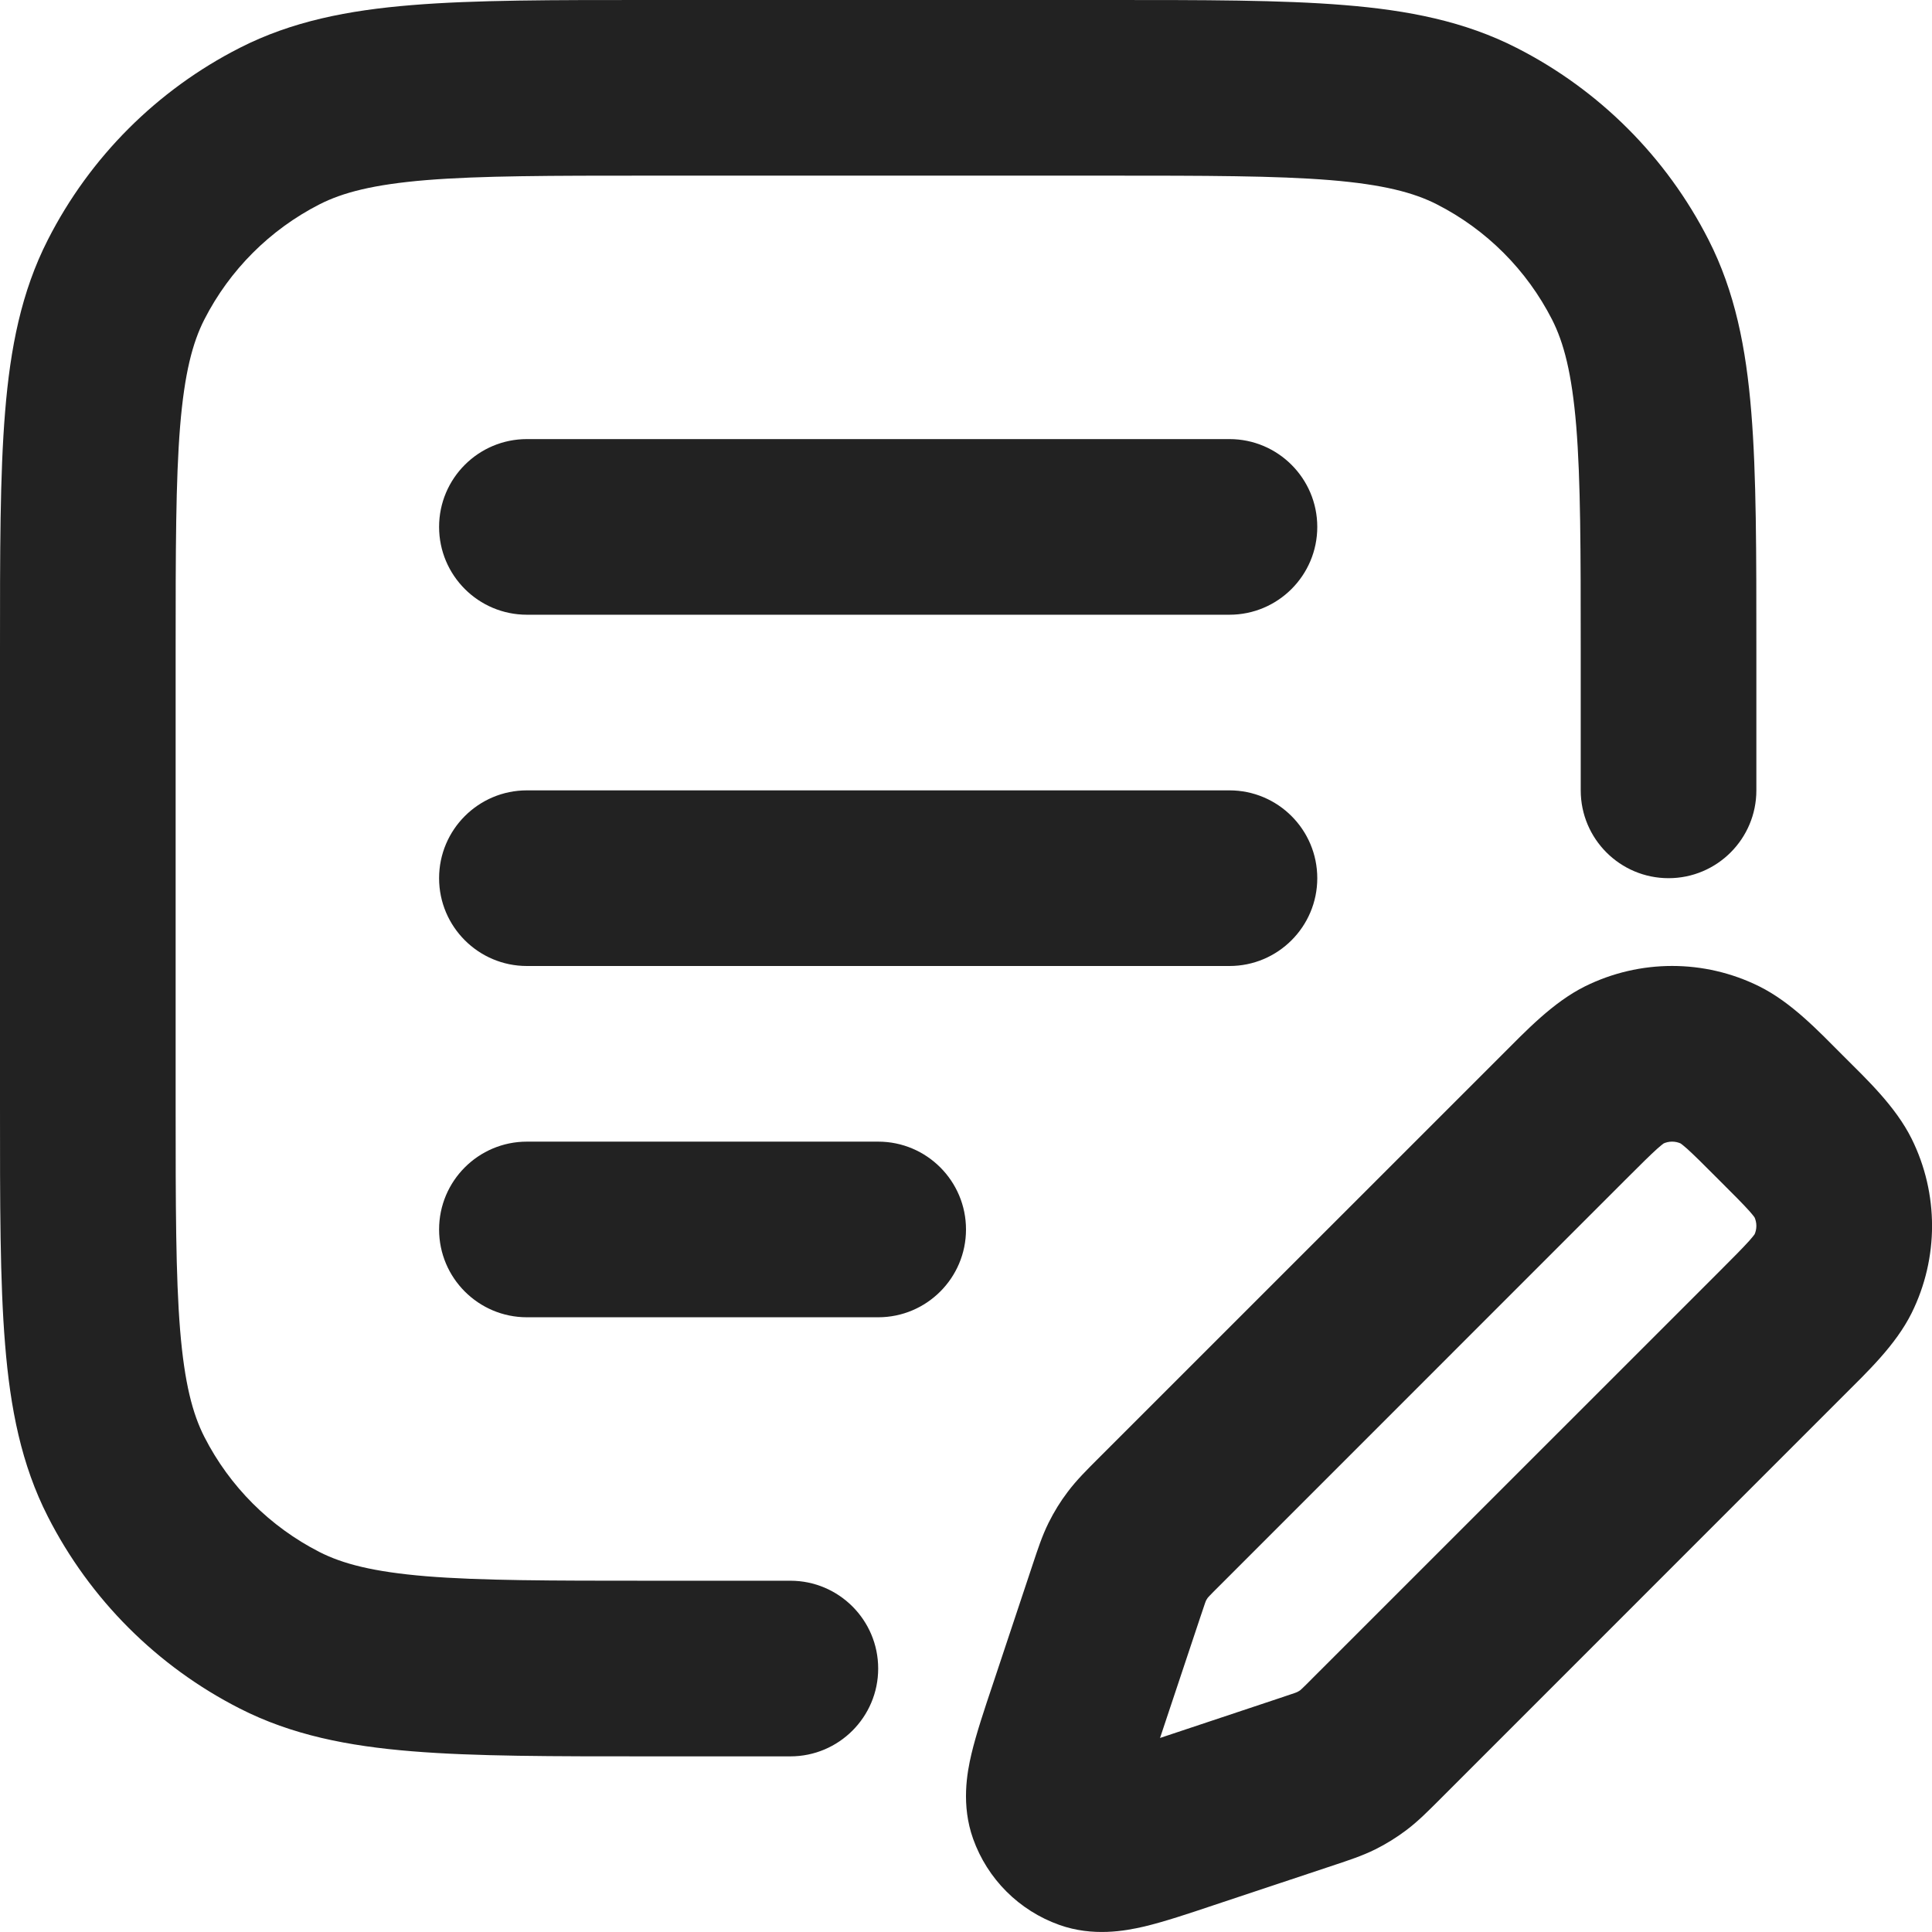 <svg width="22" height="22" viewBox="0 0 22 22" fill="none" xmlns="http://www.w3.org/2000/svg">
<path d="M3.184 18.564L3.638 17.673H3.638L3.184 18.564ZM1.436 16.816L0.545 17.27H0.545L1.436 16.816ZM16.816 1.436L17.27 0.545V0.545L16.816 1.436ZM18.564 3.184L17.673 3.638V3.638L18.564 3.184ZM3.184 1.436L3.638 2.327H3.638L3.184 1.436ZM1.436 3.184L2.327 3.638V3.638L1.436 3.184ZM18 9C18 9.552 18.448 10 19 10C19.552 10 20 9.552 20 9H18ZM9 20C9.552 20 10 19.552 10 19C10 18.448 9.552 18 9 18V20ZM6 5C5.448 5 5 5.448 5 6C5 6.552 5.448 7 6 7V5ZM14 7C14.552 7 15 6.552 15 6C15 5.448 14.552 5 14 5V7ZM6 9C5.448 9 5 9.448 5 10C5 10.552 5.448 11 6 11V9ZM14 11C14.552 11 15 10.552 15 10C15 9.448 14.552 9 14 9V11ZM6 13C5.448 13 5 13.448 5 14C5 14.552 5.448 15 6 15V13ZM10 15C10.552 15 11 14.552 11 14C11 13.448 10.552 13 10 13V15ZM12.253 19.497L13.202 19.813L13.202 19.813L12.253 19.497ZM12.716 18.108L11.767 17.792L11.767 17.792L12.716 18.108ZM13.194 17.336L13.901 18.043H13.901L13.194 17.336ZM17.805 12.724L17.098 12.017L17.098 12.017L17.805 12.724ZM20.276 15.195L20.983 15.902L20.276 15.195ZM15.664 19.806L14.957 19.099L14.957 19.099L15.664 19.806ZM14.892 20.284L15.208 21.233H15.208L14.892 20.284ZM13.503 20.747L13.82 21.695L13.82 21.695L13.503 20.747ZM15.411 20.043L16.013 20.841H16.013L15.411 20.043ZM15.216 20.163L14.772 19.267H14.772L15.216 20.163ZM20.276 12.724L19.569 13.431L20.276 12.724ZM20.872 13.411L21.768 12.967V12.967L20.872 13.411ZM20.872 14.508L21.768 14.952V14.952L20.872 14.508ZM18.492 12.129L18.936 13.024L18.492 12.129ZM19.589 12.129L19.145 13.024V13.024L19.589 12.129ZM12.837 17.784L13.732 18.228L13.732 18.228L12.837 17.784ZM12.957 17.589L12.159 16.987L12.957 17.589ZM12.023 20.603L12.965 20.267L12.023 20.603ZM12.397 20.977L12.062 21.919L12.397 20.977ZM7.4 2H12.6V0H7.4V2ZM2 12.6V7.4H0V12.6H2ZM7.4 18C6.263 18 5.471 17.999 4.854 17.949C4.249 17.899 3.901 17.807 3.638 17.673L2.73 19.455C3.322 19.757 3.963 19.883 4.691 19.942C5.409 20.001 6.296 20 7.4 20V18ZM0 12.6C0 13.704 -0.001 14.591 0.058 15.309C0.117 16.038 0.243 16.678 0.545 17.27L2.327 16.362C2.193 16.099 2.101 15.751 2.051 15.146C2.001 14.529 2 13.737 2 12.6H0ZM3.638 17.673C3.074 17.385 2.615 16.927 2.327 16.362L0.545 17.27C1.024 18.211 1.789 18.976 2.73 19.455L3.638 17.673ZM12.6 2C13.737 2 14.529 2.001 15.146 2.051C15.751 2.101 16.099 2.193 16.362 2.327L17.27 0.545C16.678 0.243 16.038 0.117 15.309 0.058C14.591 -0.001 13.704 0 12.6 0V2ZM20 7.4C20 6.296 20.001 5.409 19.942 4.691C19.883 3.963 19.757 3.322 19.455 2.73L17.673 3.638C17.807 3.901 17.899 4.249 17.949 4.854C17.999 5.471 18 6.263 18 7.4H20ZM16.362 2.327C16.927 2.615 17.385 3.074 17.673 3.638L19.455 2.73C18.976 1.789 18.211 1.024 17.27 0.545L16.362 2.327ZM7.4 0C6.296 0 5.409 -0.001 4.691 0.058C3.963 0.117 3.322 0.243 2.73 0.545L3.638 2.327C3.901 2.193 4.249 2.101 4.854 2.051C5.471 2.001 6.263 2 7.4 2V0ZM2 7.4C2 6.263 2.001 5.471 2.051 4.854C2.101 4.249 2.193 3.901 2.327 3.638L0.545 2.73C0.243 3.322 0.117 3.963 0.058 4.691C-0.001 5.409 0 6.296 0 7.4H2ZM2.73 0.545C1.789 1.024 1.024 1.789 0.545 2.73L2.327 3.638C2.615 3.074 3.074 2.615 3.638 2.327L2.73 0.545ZM18 7.4V9H20V7.4H18ZM7.4 20H9V18H7.4V20ZM6 7H14V5H6V7ZM6 11H14V9H6V11ZM6 15H10V13H6V15ZM13.202 19.813L13.665 18.424L11.767 17.792L11.305 19.18L13.202 19.813ZM13.901 18.043L18.512 13.431L17.098 12.017L12.486 16.628L13.901 18.043ZM19.569 14.488L14.957 19.099L16.372 20.514L20.983 15.902L19.569 14.488ZM14.576 19.335L13.187 19.798L13.82 21.695L15.208 21.233L14.576 19.335ZM14.957 19.099C14.892 19.165 14.857 19.199 14.83 19.225C14.807 19.247 14.804 19.248 14.809 19.245L16.013 20.841C16.15 20.738 16.267 20.618 16.372 20.514L14.957 19.099ZM15.208 21.233C15.348 21.186 15.508 21.135 15.661 21.059L14.772 19.267C14.777 19.265 14.775 19.267 14.745 19.278C14.71 19.29 14.663 19.306 14.576 19.335L15.208 21.233ZM14.809 19.245C14.797 19.253 14.785 19.261 14.772 19.267L15.661 21.059C15.785 20.997 15.903 20.924 16.013 20.841L14.809 19.245ZM19.569 13.431C19.746 13.607 19.848 13.71 19.921 13.791C19.988 13.867 19.987 13.878 19.976 13.855L21.768 12.967C21.586 12.601 21.263 12.296 20.983 12.017L19.569 13.431ZM20.983 15.902C21.263 15.622 21.586 15.318 21.768 14.952L19.976 14.064C19.987 14.04 19.988 14.051 19.921 14.127C19.848 14.208 19.746 14.311 19.569 14.488L20.983 15.902ZM19.976 13.855C20.008 13.921 20.008 13.998 19.976 14.064L21.768 14.952C22.078 14.326 22.078 13.592 21.768 12.967L19.976 13.855ZM18.512 13.431C18.689 13.254 18.792 13.152 18.873 13.079C18.949 13.012 18.96 13.013 18.936 13.024L18.048 11.232C17.683 11.414 17.378 11.737 17.098 12.017L18.512 13.431ZM20.983 12.017C20.704 11.737 20.399 11.414 20.033 11.232L19.145 13.024C19.122 13.013 19.133 13.012 19.209 13.079C19.29 13.152 19.393 13.254 19.569 13.431L20.983 12.017ZM18.936 13.024C19.002 12.992 19.079 12.992 19.145 13.024L20.033 11.232C19.408 10.922 18.674 10.922 18.048 11.232L18.936 13.024ZM13.665 18.424C13.694 18.337 13.71 18.29 13.722 18.255C13.733 18.225 13.735 18.223 13.732 18.228L11.941 17.339C11.865 17.492 11.814 17.652 11.767 17.792L13.665 18.424ZM12.486 16.628C12.382 16.733 12.262 16.85 12.159 16.987L13.755 18.191C13.752 18.196 13.753 18.193 13.775 18.17C13.801 18.143 13.835 18.108 13.901 18.043L12.486 16.628ZM13.732 18.228C13.739 18.215 13.747 18.203 13.755 18.191L12.159 16.987C12.075 17.097 12.003 17.215 11.941 17.339L13.732 18.228ZM11.305 19.18C11.21 19.463 11.117 19.741 11.062 19.972C11.011 20.188 10.944 20.554 11.081 20.939L12.965 20.267C13 20.365 13.001 20.441 13 20.468C12.999 20.491 12.996 20.484 13.009 20.43C13.022 20.377 13.042 20.303 13.076 20.196C13.11 20.089 13.151 19.966 13.202 19.813L11.305 19.18ZM13.187 19.798C13.034 19.849 12.911 19.89 12.804 19.924C12.697 19.958 12.623 19.978 12.57 19.991C12.516 20.003 12.509 20.001 12.532 20C12.559 19.999 12.635 20 12.733 20.035L12.062 21.919C12.446 22.056 12.812 21.988 13.028 21.938C13.259 21.883 13.537 21.79 13.82 21.695L13.187 19.798ZM11.081 20.939C11.244 21.396 11.604 21.756 12.062 21.919L12.733 20.035C12.841 20.074 12.926 20.159 12.965 20.267L11.081 20.939Z" fill="#222222"/>
</svg>
